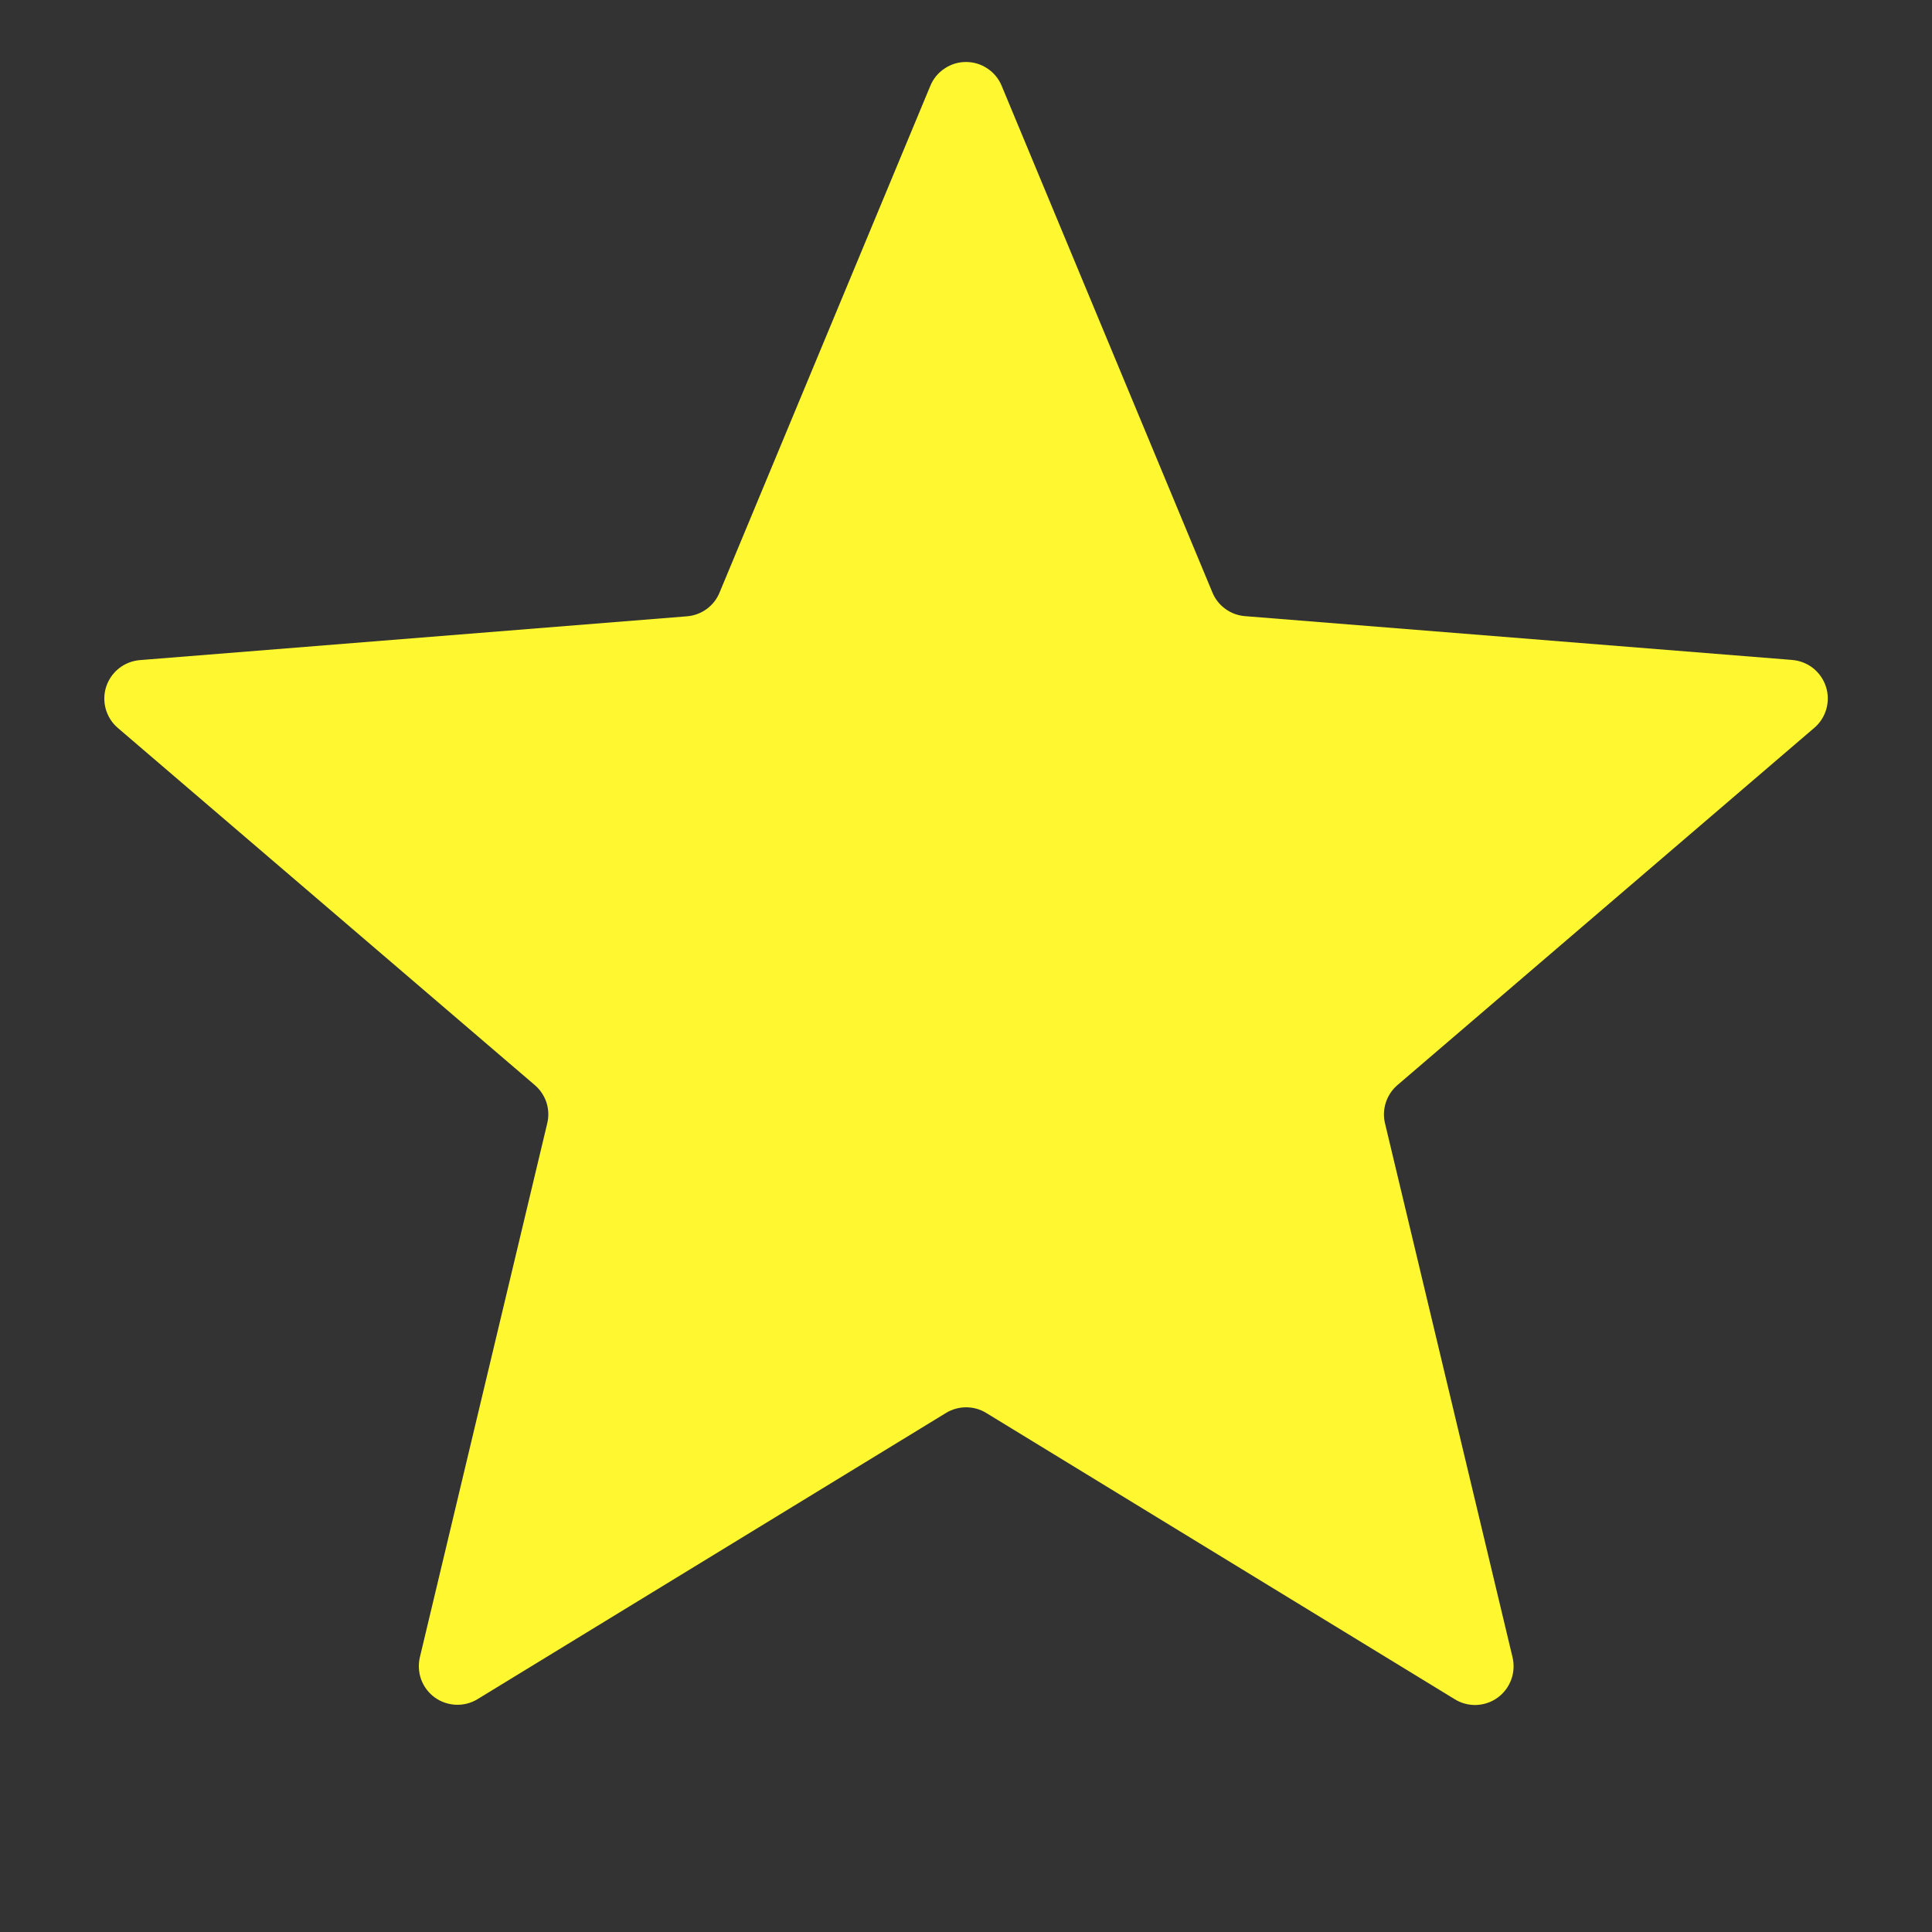 <svg width="24" height="24" viewBox="0 0 24 24" fill="none" xmlns="http://www.w3.org/2000/svg">
<rect x="0" y="0" width="24" height="24" fill="#333333" stroke="none"/>
<path d="M11.557 1.066C11.593 0.978 11.655 0.903 11.734 0.851C11.812 0.798 11.905 0.77 12 0.77C12.095 0.77 12.188 0.798 12.266 0.851C12.345 0.903 12.407 0.978 12.443 1.066L15.061 7.36C15.095 7.442 15.15 7.512 15.222 7.564C15.293 7.616 15.378 7.647 15.466 7.654L22.262 8.198C22.357 8.206 22.448 8.241 22.523 8.3C22.597 8.359 22.653 8.439 22.682 8.529C22.712 8.62 22.713 8.717 22.687 8.809C22.661 8.9 22.609 8.982 22.536 9.043L17.36 13.479C17.293 13.536 17.243 13.611 17.216 13.694C17.188 13.778 17.184 13.868 17.205 13.954L18.789 20.586C18.811 20.678 18.806 20.776 18.773 20.865C18.74 20.955 18.681 21.033 18.604 21.089C18.527 21.145 18.435 21.176 18.339 21.18C18.244 21.183 18.15 21.158 18.069 21.107L12.251 17.552C12.176 17.506 12.09 17.482 12.002 17.482C11.914 17.482 11.827 17.506 11.752 17.552L5.933 21.107C5.852 21.157 5.758 21.181 5.663 21.177C5.569 21.173 5.477 21.142 5.4 21.086C5.324 21.03 5.265 20.953 5.232 20.864C5.2 20.775 5.194 20.678 5.216 20.586L6.798 13.954C6.819 13.868 6.815 13.778 6.788 13.694C6.76 13.611 6.71 13.536 6.643 13.479L1.464 9.043C1.392 8.982 1.34 8.9 1.314 8.809C1.288 8.717 1.29 8.621 1.319 8.53C1.349 8.44 1.404 8.361 1.478 8.302C1.553 8.243 1.643 8.208 1.738 8.2L8.534 7.656C8.623 7.649 8.707 7.617 8.779 7.565C8.85 7.513 8.906 7.442 8.939 7.36L11.557 1.066Z" fill="#FFF72F"/>
</svg>
